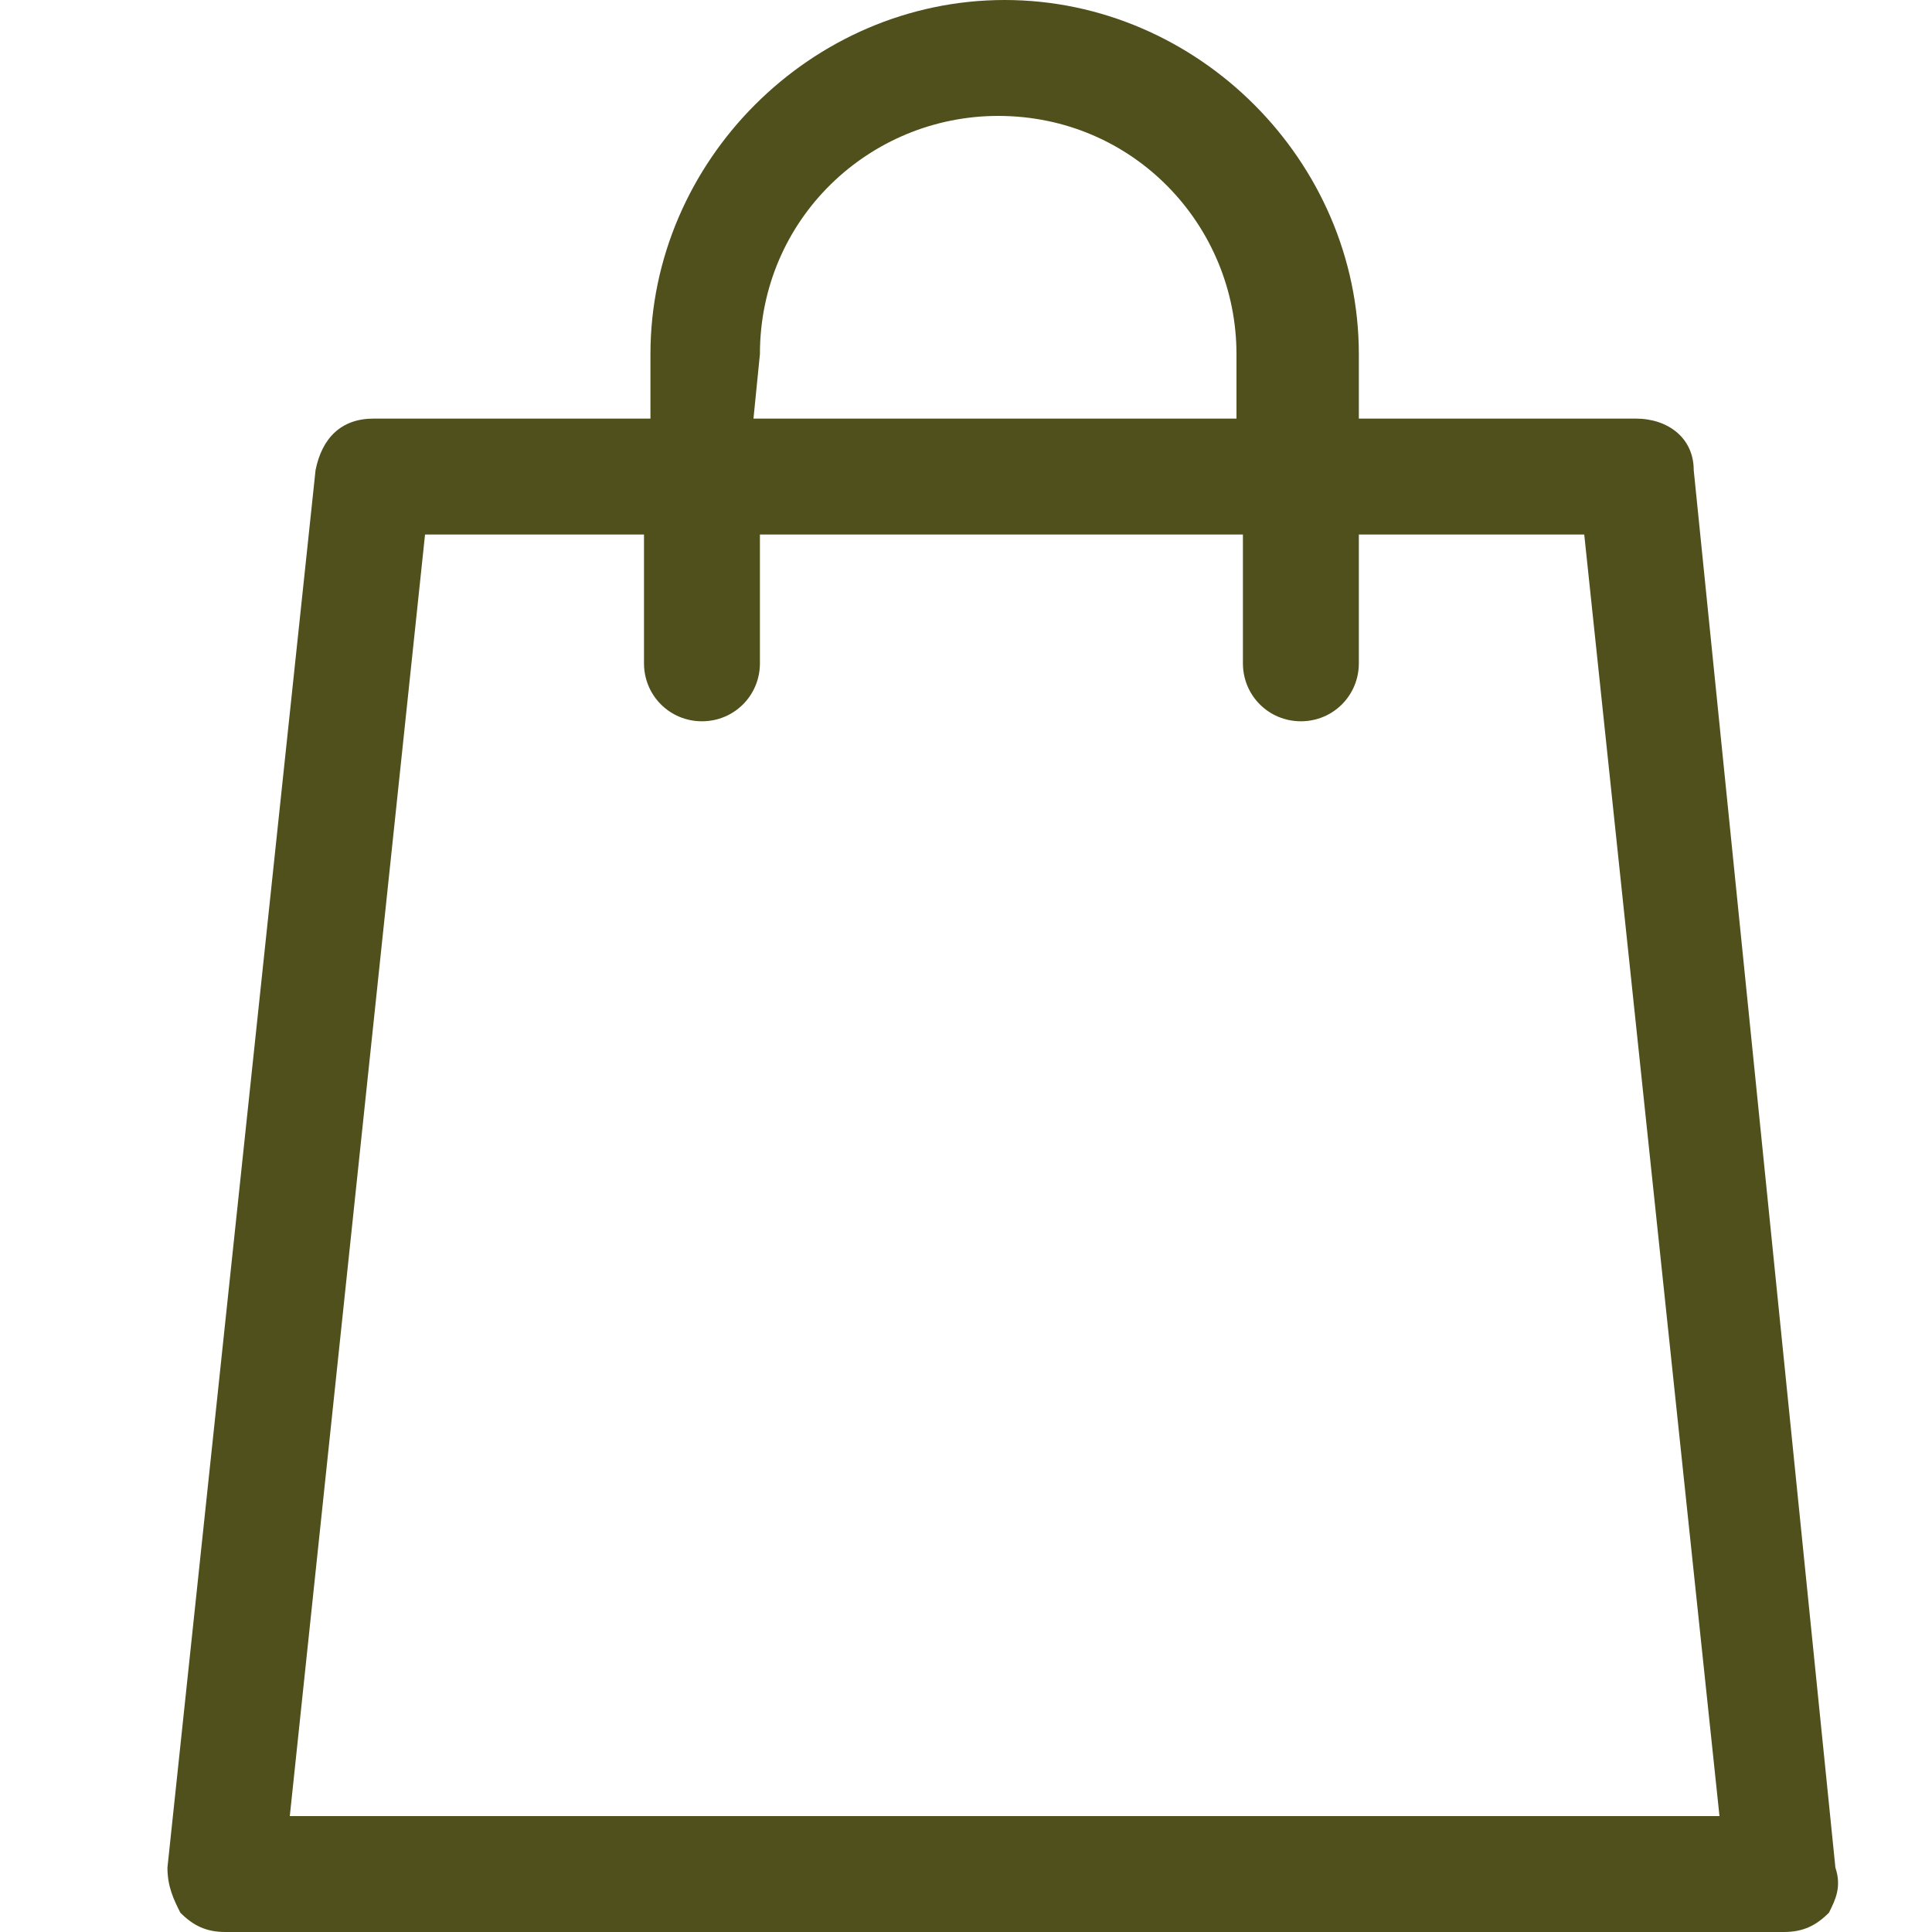 <?xml version="1.0" encoding="utf-8"?>
<!-- Generator: Adobe Illustrator 24.0.2, SVG Export Plug-In . SVG Version: 6.00 Build 0)  -->
<svg version="1.2" baseProfile="tiny" id="Слой_1"
	 xmlns="http://www.w3.org/2000/svg" xmlns:xlink="http://www.w3.org/1999/xlink" x="0px" y="0px" viewBox="0 0 30 30"
	 xml:space="preserve">
<path fill="#50501C" d="M28.5,29L26.3,7.3c0-0.5-0.4-0.8-0.9-0.8h-4.3v-1c0-3-2.5-5.5-5.5-5.5s-5.5,2.5-5.5,5.5v1H5.8
	C5.3,6.5,5,6.8,4.9,7.3L2.6,29c0,0.3,0.1,0.5,0.2,0.7C3,29.9,3.2,30,3.5,30h24.2c0.3,0,0.5-0.1,0.7-0.3C28.5,29.5,28.6,29.3,28.5,29
	z M11.8,5.5c0-2.1,1.7-3.7,3.7-3.7c2.1,0,3.7,1.7,3.7,3.7v1h-7.5L11.8,5.5L11.8,5.5z M4.5,28.2L6.6,8.3H10v2c0,0.5,0.4,0.9,0.9,0.9
	s0.9-0.4,0.9-0.9v-2h7.5v2c0,0.5,0.4,0.9,0.9,0.9s0.9-0.4,0.9-0.9v-2h3.5l2.1,19.9H4.5z"/>
</svg>
